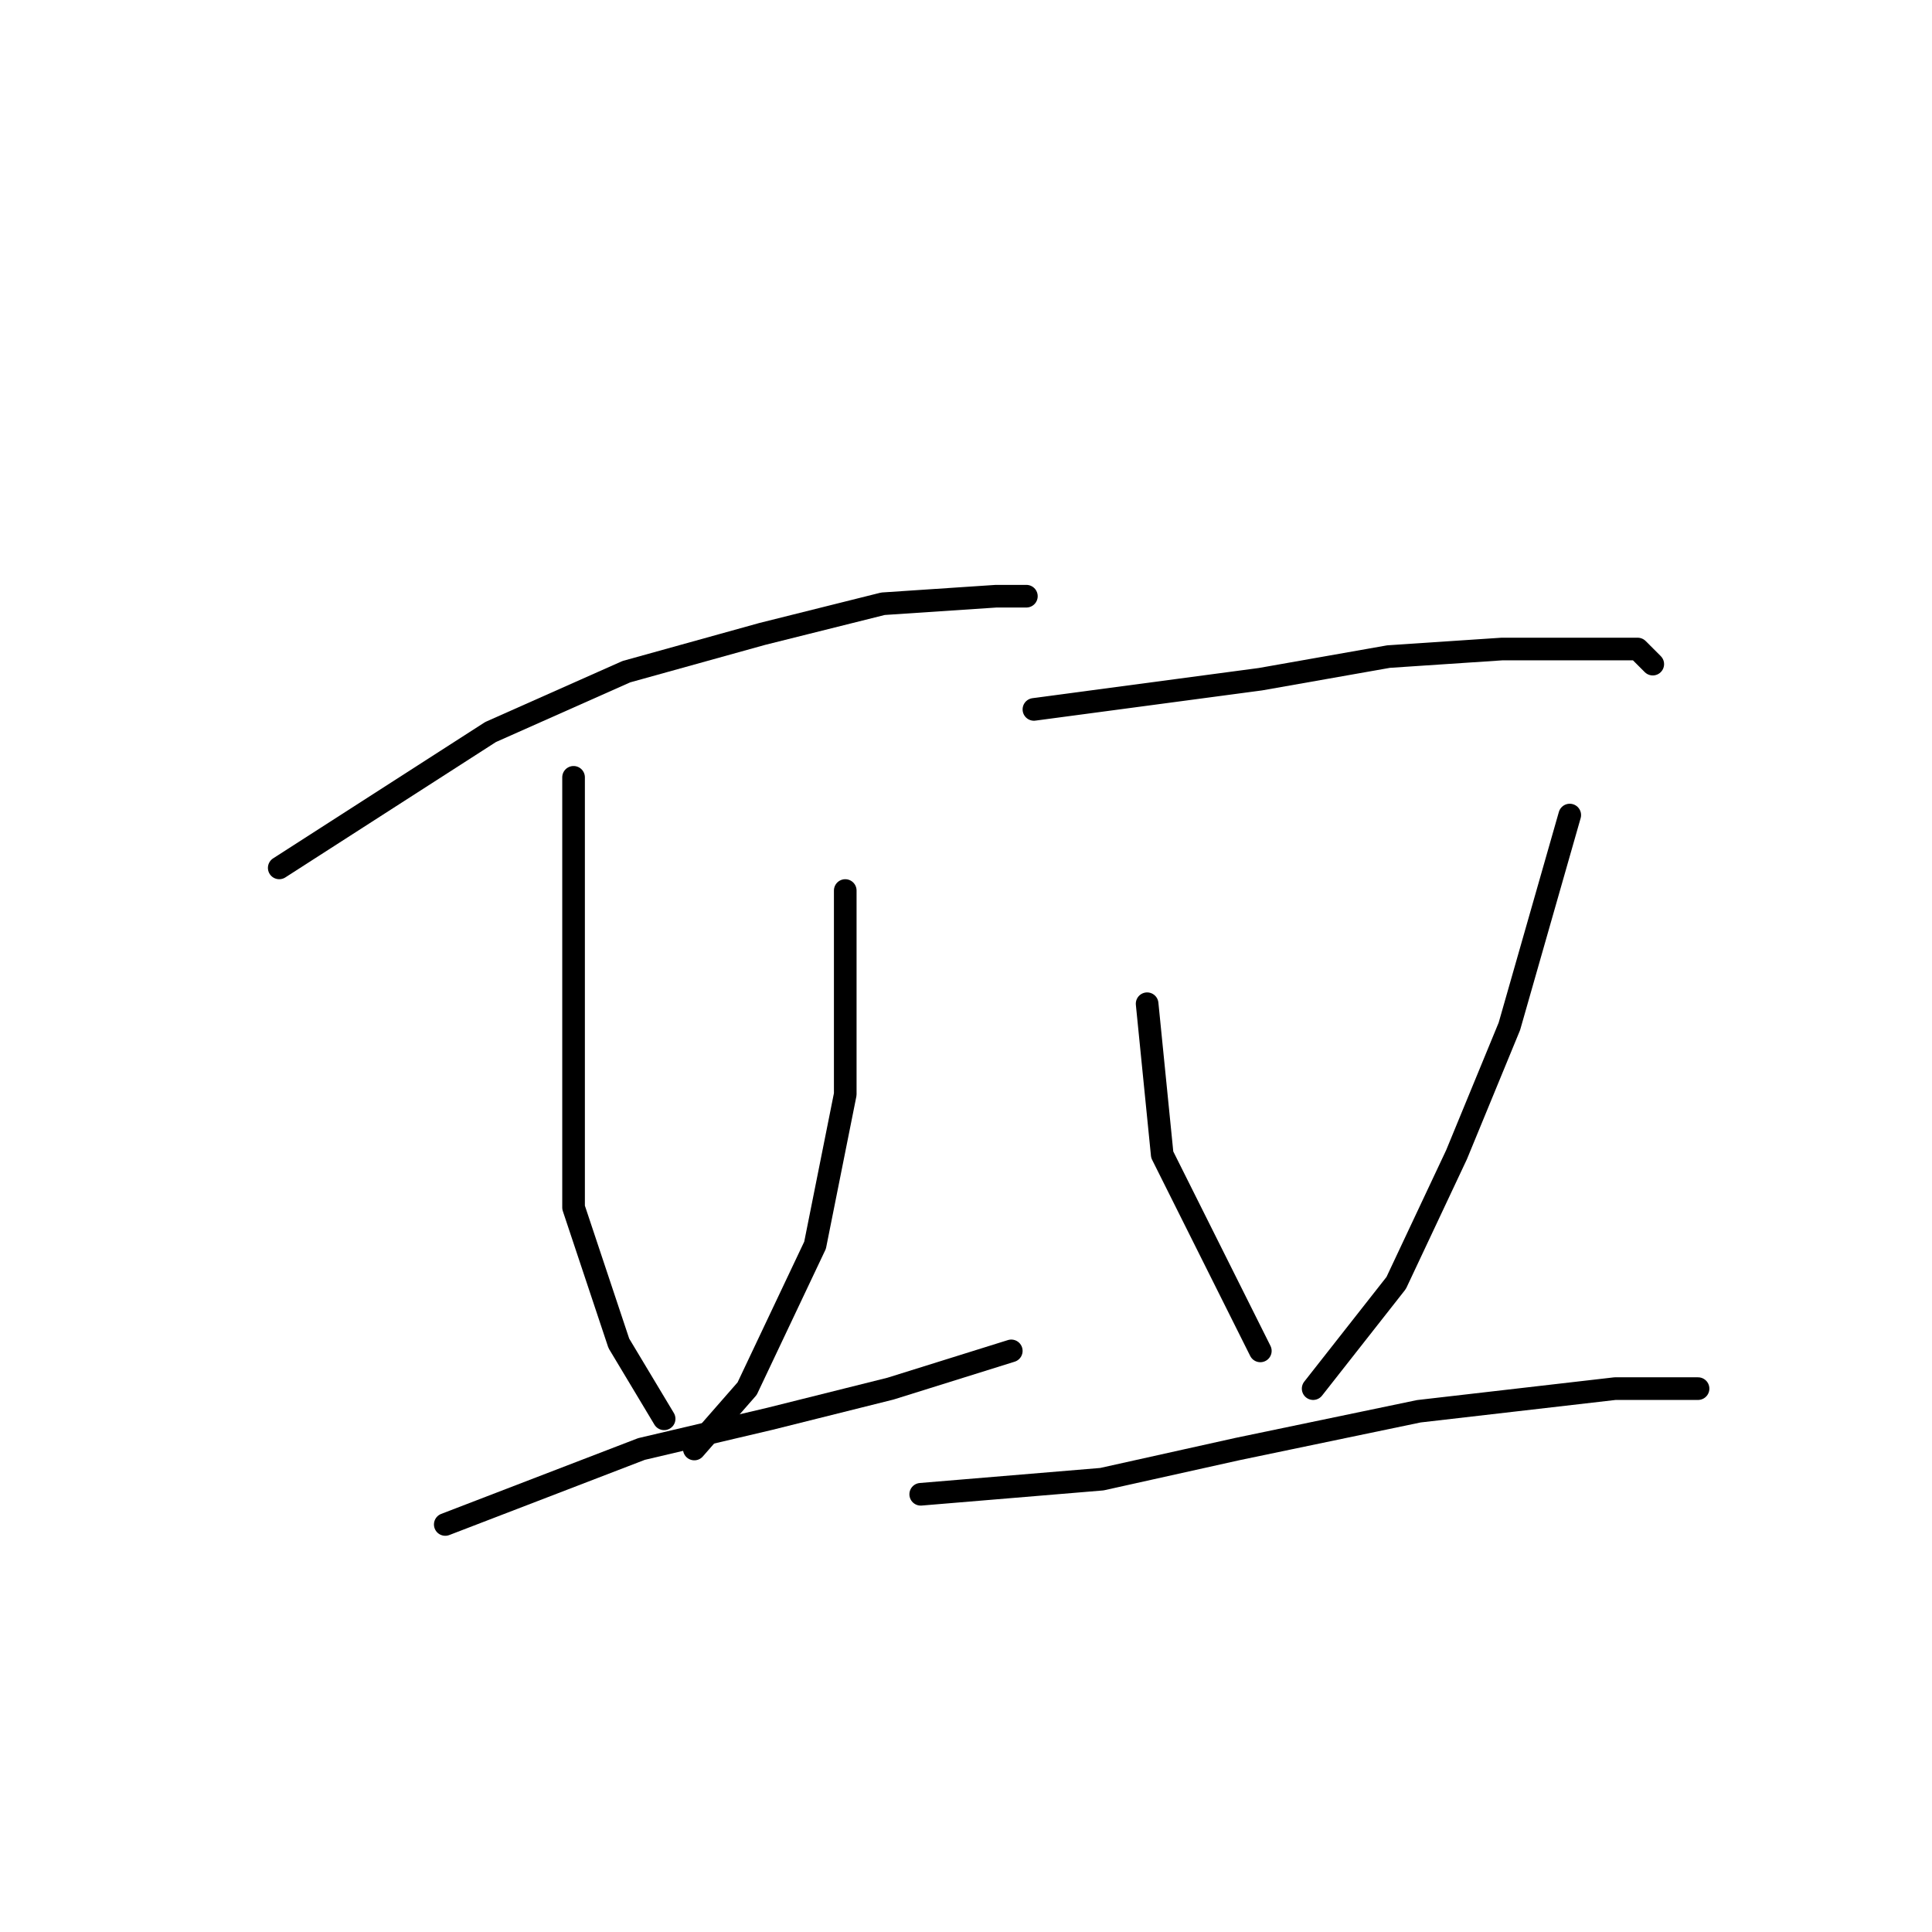 <?xml version="1.0" standalone="no"?>
    <svg width="256" height="256" xmlns="http://www.w3.org/2000/svg" version="1.1">
    <polyline stroke="black" stroke-width="3" stroke-linecap="round" fill="transparent" stroke-linejoin="round" points="37 115 51 106 65 97 83 89 101 84 117 80 132 79 136 79 136 79 " />
        <polyline stroke="black" stroke-width="3" stroke-linecap="round" fill="transparent" stroke-linejoin="round" points="76 103 76 121 76 139 76 160 82 178 88 188 88 188 " />
        <polyline stroke="black" stroke-width="3" stroke-linecap="round" fill="transparent" stroke-linejoin="round" points="112 118 112 123 112 128 112 145 108 165 99 184 92 192 92 192 " />
        <polyline stroke="black" stroke-width="3" stroke-linecap="round" fill="transparent" stroke-linejoin="round" points="59 202 72 197 85 192 102 188 118 184 134 179 134 179 " />
        <polyline stroke="black" stroke-width="3" stroke-linecap="round" fill="transparent" stroke-linejoin="round" points="137 94 152 92 167 90 184 87 199 86 207 86 217 86 219 88 219 88 " />
        <polyline stroke="black" stroke-width="3" stroke-linecap="round" fill="transparent" stroke-linejoin="round" points="152 133 153 143 154 153 161 167 167 179 167 179 " />
        <polyline stroke="black" stroke-width="3" stroke-linecap="round" fill="transparent" stroke-linejoin="round" points="208 108 204 122 200 136 193 153 185 170 174 184 174 184 " />
        <polyline stroke="black" stroke-width="3" stroke-linecap="round" fill="transparent" stroke-linejoin="round" points="122 198 134 197 146 196 164 192 188 187 214 184 225 184 225 184 " />
        </svg>